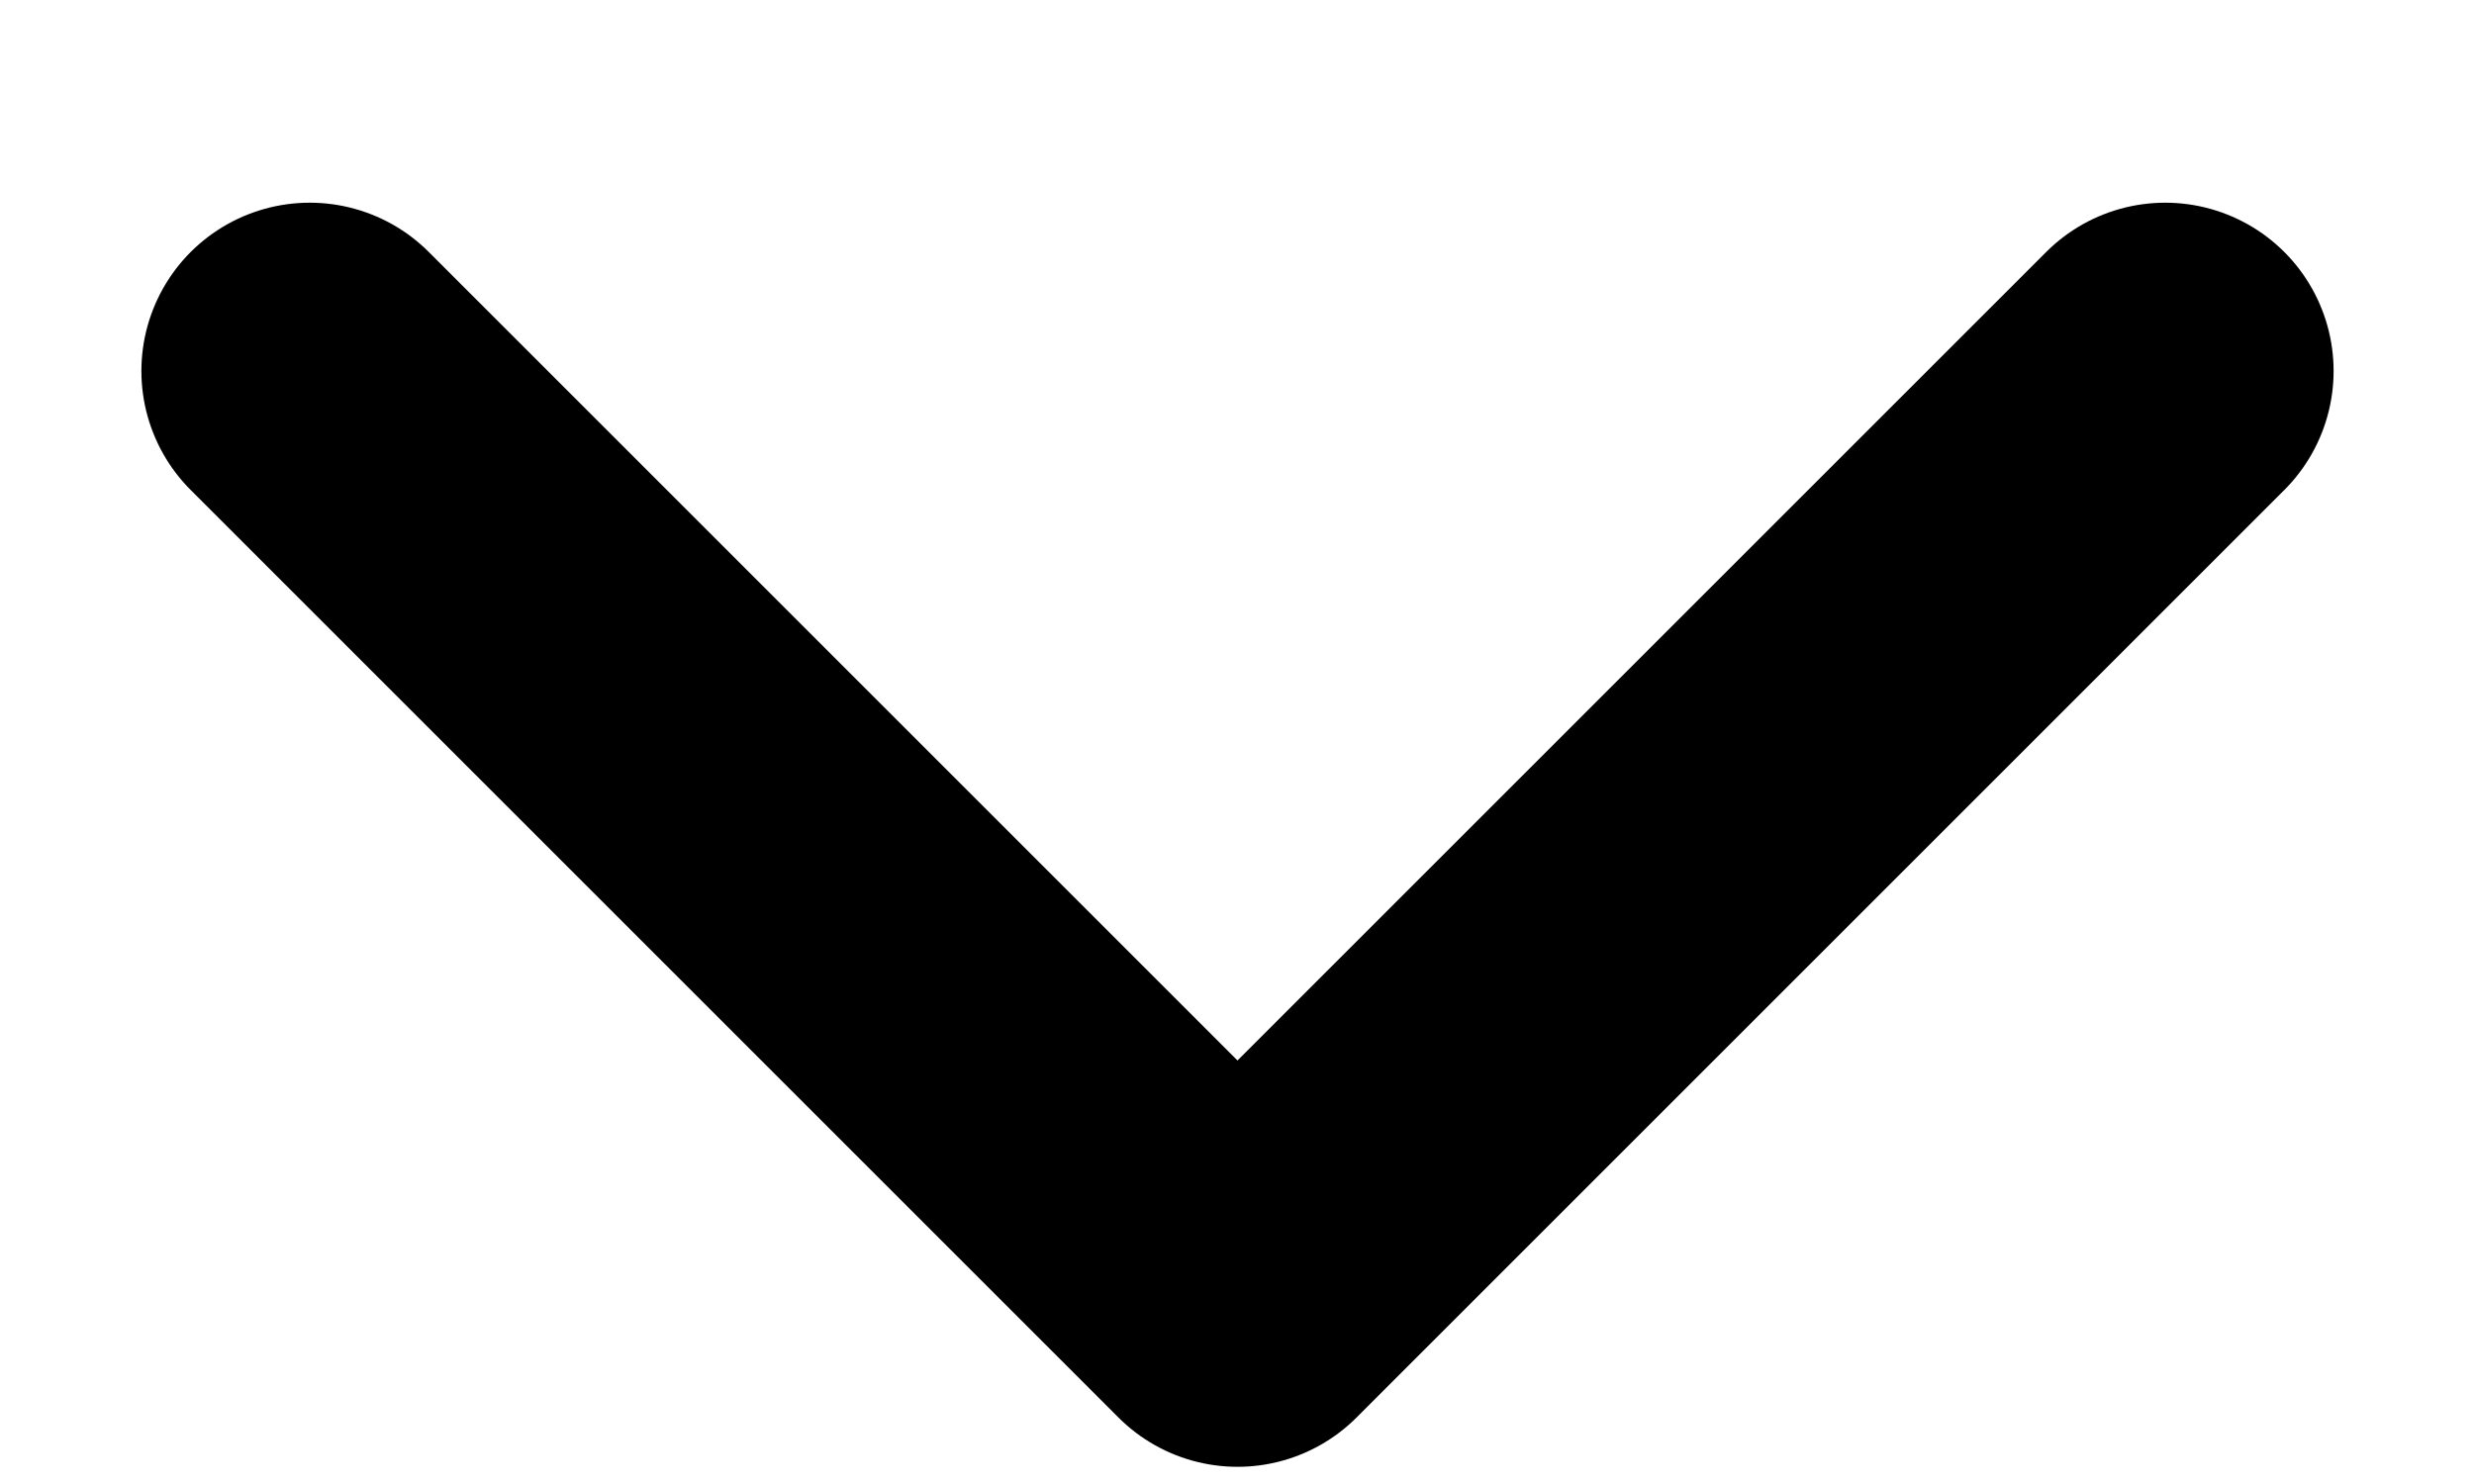 <svg width="10" height="6" viewBox="0 0 10 6" fill="none" xmlns="http://www.w3.org/2000/svg">
<path d="M8.752 1.5L5.002 5.25L1.252 1.5" stroke="black" stroke-width="1.361" stroke-linecap="round" stroke-linejoin="round"/>
</svg>
